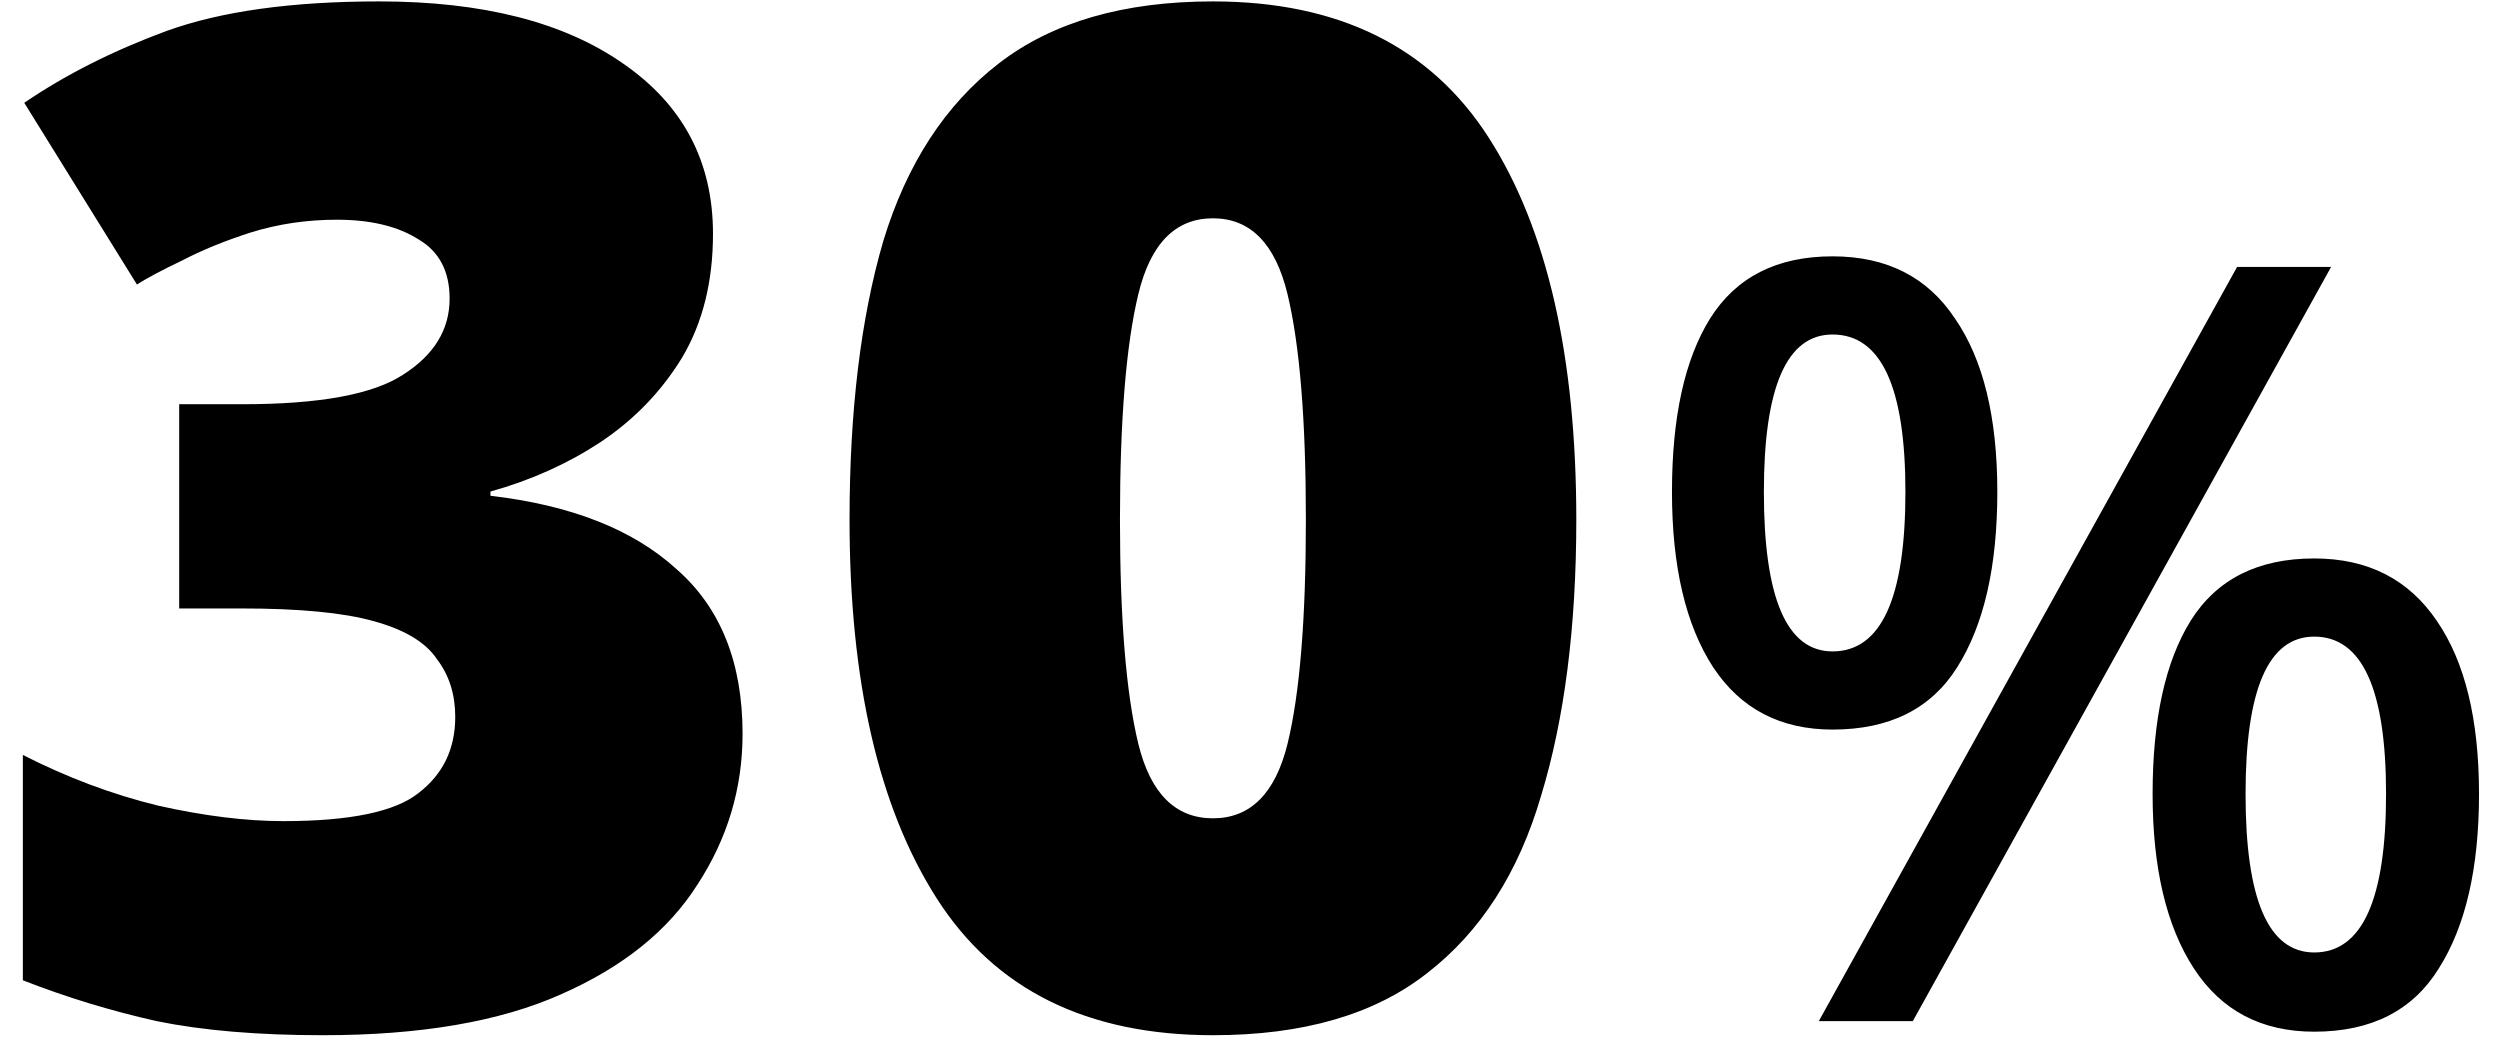 <svg width="71" height="30" viewBox="0 0 71 30" fill="none" xmlns="http://www.w3.org/2000/svg">
<path d="M20.249 6.64C20.249 8 19.956 9.173 19.369 10.16C18.782 11.12 18.009 11.92 17.049 12.56C16.116 13.173 15.076 13.64 13.929 13.96V14.08C16.222 14.347 17.982 15.04 19.209 16.16C20.462 17.253 21.089 18.813 21.089 20.84C21.089 22.387 20.662 23.813 19.809 25.12C18.982 26.427 17.689 27.467 15.929 28.24C14.196 29.013 11.942 29.4 9.169 29.4C7.329 29.4 5.756 29.267 4.449 29C3.142 28.707 1.876 28.32 0.649 27.84V21.44C1.902 22.08 3.182 22.56 4.489 22.88C5.796 23.173 6.982 23.32 8.049 23.32C9.942 23.32 11.222 23.053 11.889 22.52C12.582 21.987 12.929 21.267 12.929 20.36C12.929 19.72 12.756 19.173 12.409 18.72C12.089 18.24 11.489 17.88 10.609 17.64C9.756 17.4 8.502 17.28 6.849 17.28H5.089V11.48H6.889C9.076 11.48 10.596 11.2 11.449 10.64C12.329 10.08 12.769 9.36 12.769 8.48C12.769 7.707 12.476 7.147 11.889 6.8C11.302 6.427 10.529 6.24 9.569 6.24C8.716 6.24 7.902 6.36 7.129 6.6C6.382 6.84 5.729 7.107 5.169 7.4C4.609 7.667 4.182 7.893 3.889 8.08L0.689 2.92C1.862 2.12 3.209 1.44 4.729 0.88C6.276 0.32 8.289 0.04 10.769 0.04C13.702 0.04 16.009 0.627 17.689 1.8C19.396 2.973 20.249 4.587 20.249 6.64ZM44.767 14.76C44.767 17.8 44.433 20.413 43.767 22.6C43.127 24.787 42.047 26.467 40.527 27.64C39.033 28.813 37.007 29.4 34.447 29.4C30.873 29.4 28.26 28.107 26.607 25.52C24.953 22.933 24.127 19.347 24.127 14.76C24.127 11.667 24.447 9.027 25.087 6.84C25.753 4.653 26.847 2.973 28.367 1.8C29.887 0.627 31.913 0.04 34.447 0.04C38.02 0.04 40.633 1.333 42.287 3.92C43.94 6.507 44.767 10.12 44.767 14.76ZM31.807 14.76C31.807 17.56 31.98 19.68 32.327 21.12C32.673 22.533 33.38 23.24 34.447 23.24C35.513 23.24 36.22 22.533 36.567 21.12C36.913 19.707 37.087 17.587 37.087 14.76C37.087 11.933 36.913 9.8 36.567 8.36C36.22 6.92 35.513 6.2 34.447 6.2C33.38 6.2 32.673 6.92 32.327 8.36C31.98 9.8 31.807 11.933 31.807 14.76ZM52.044 7.28C53.584 7.28 54.744 7.87 55.524 9.05C56.324 10.21 56.724 11.85 56.724 13.97C56.724 16.09 56.344 17.75 55.584 18.95C54.844 20.13 53.664 20.72 52.044 20.72C50.564 20.72 49.434 20.13 48.654 18.95C47.874 17.75 47.484 16.09 47.484 13.97C47.484 11.85 47.844 10.21 48.564 9.05C49.304 7.87 50.464 7.28 52.044 7.28ZM66.204 7.58L54.324 29H51.654L63.534 7.58H66.204ZM52.044 9.5C50.744 9.5 50.094 10.99 50.094 13.97C50.094 16.99 50.744 18.5 52.044 18.5C53.424 18.5 54.114 16.99 54.114 13.97C54.114 10.99 53.424 9.5 52.044 9.5ZM65.724 15.86C67.244 15.86 68.404 16.45 69.204 17.63C70.004 18.79 70.404 20.43 70.404 22.55C70.404 24.65 70.024 26.3 69.264 27.5C68.524 28.7 67.344 29.3 65.724 29.3C64.224 29.3 63.084 28.7 62.304 27.5C61.524 26.3 61.134 24.65 61.134 22.55C61.134 20.43 61.494 18.79 62.214 17.63C62.954 16.45 64.124 15.86 65.724 15.86ZM65.724 18.08C64.424 18.08 63.774 19.57 63.774 22.55C63.774 25.55 64.424 27.05 65.724 27.05C67.084 27.05 67.764 25.55 67.764 22.55C67.764 19.57 67.084 18.08 65.724 18.08Z" fill="black"/>
</svg>
